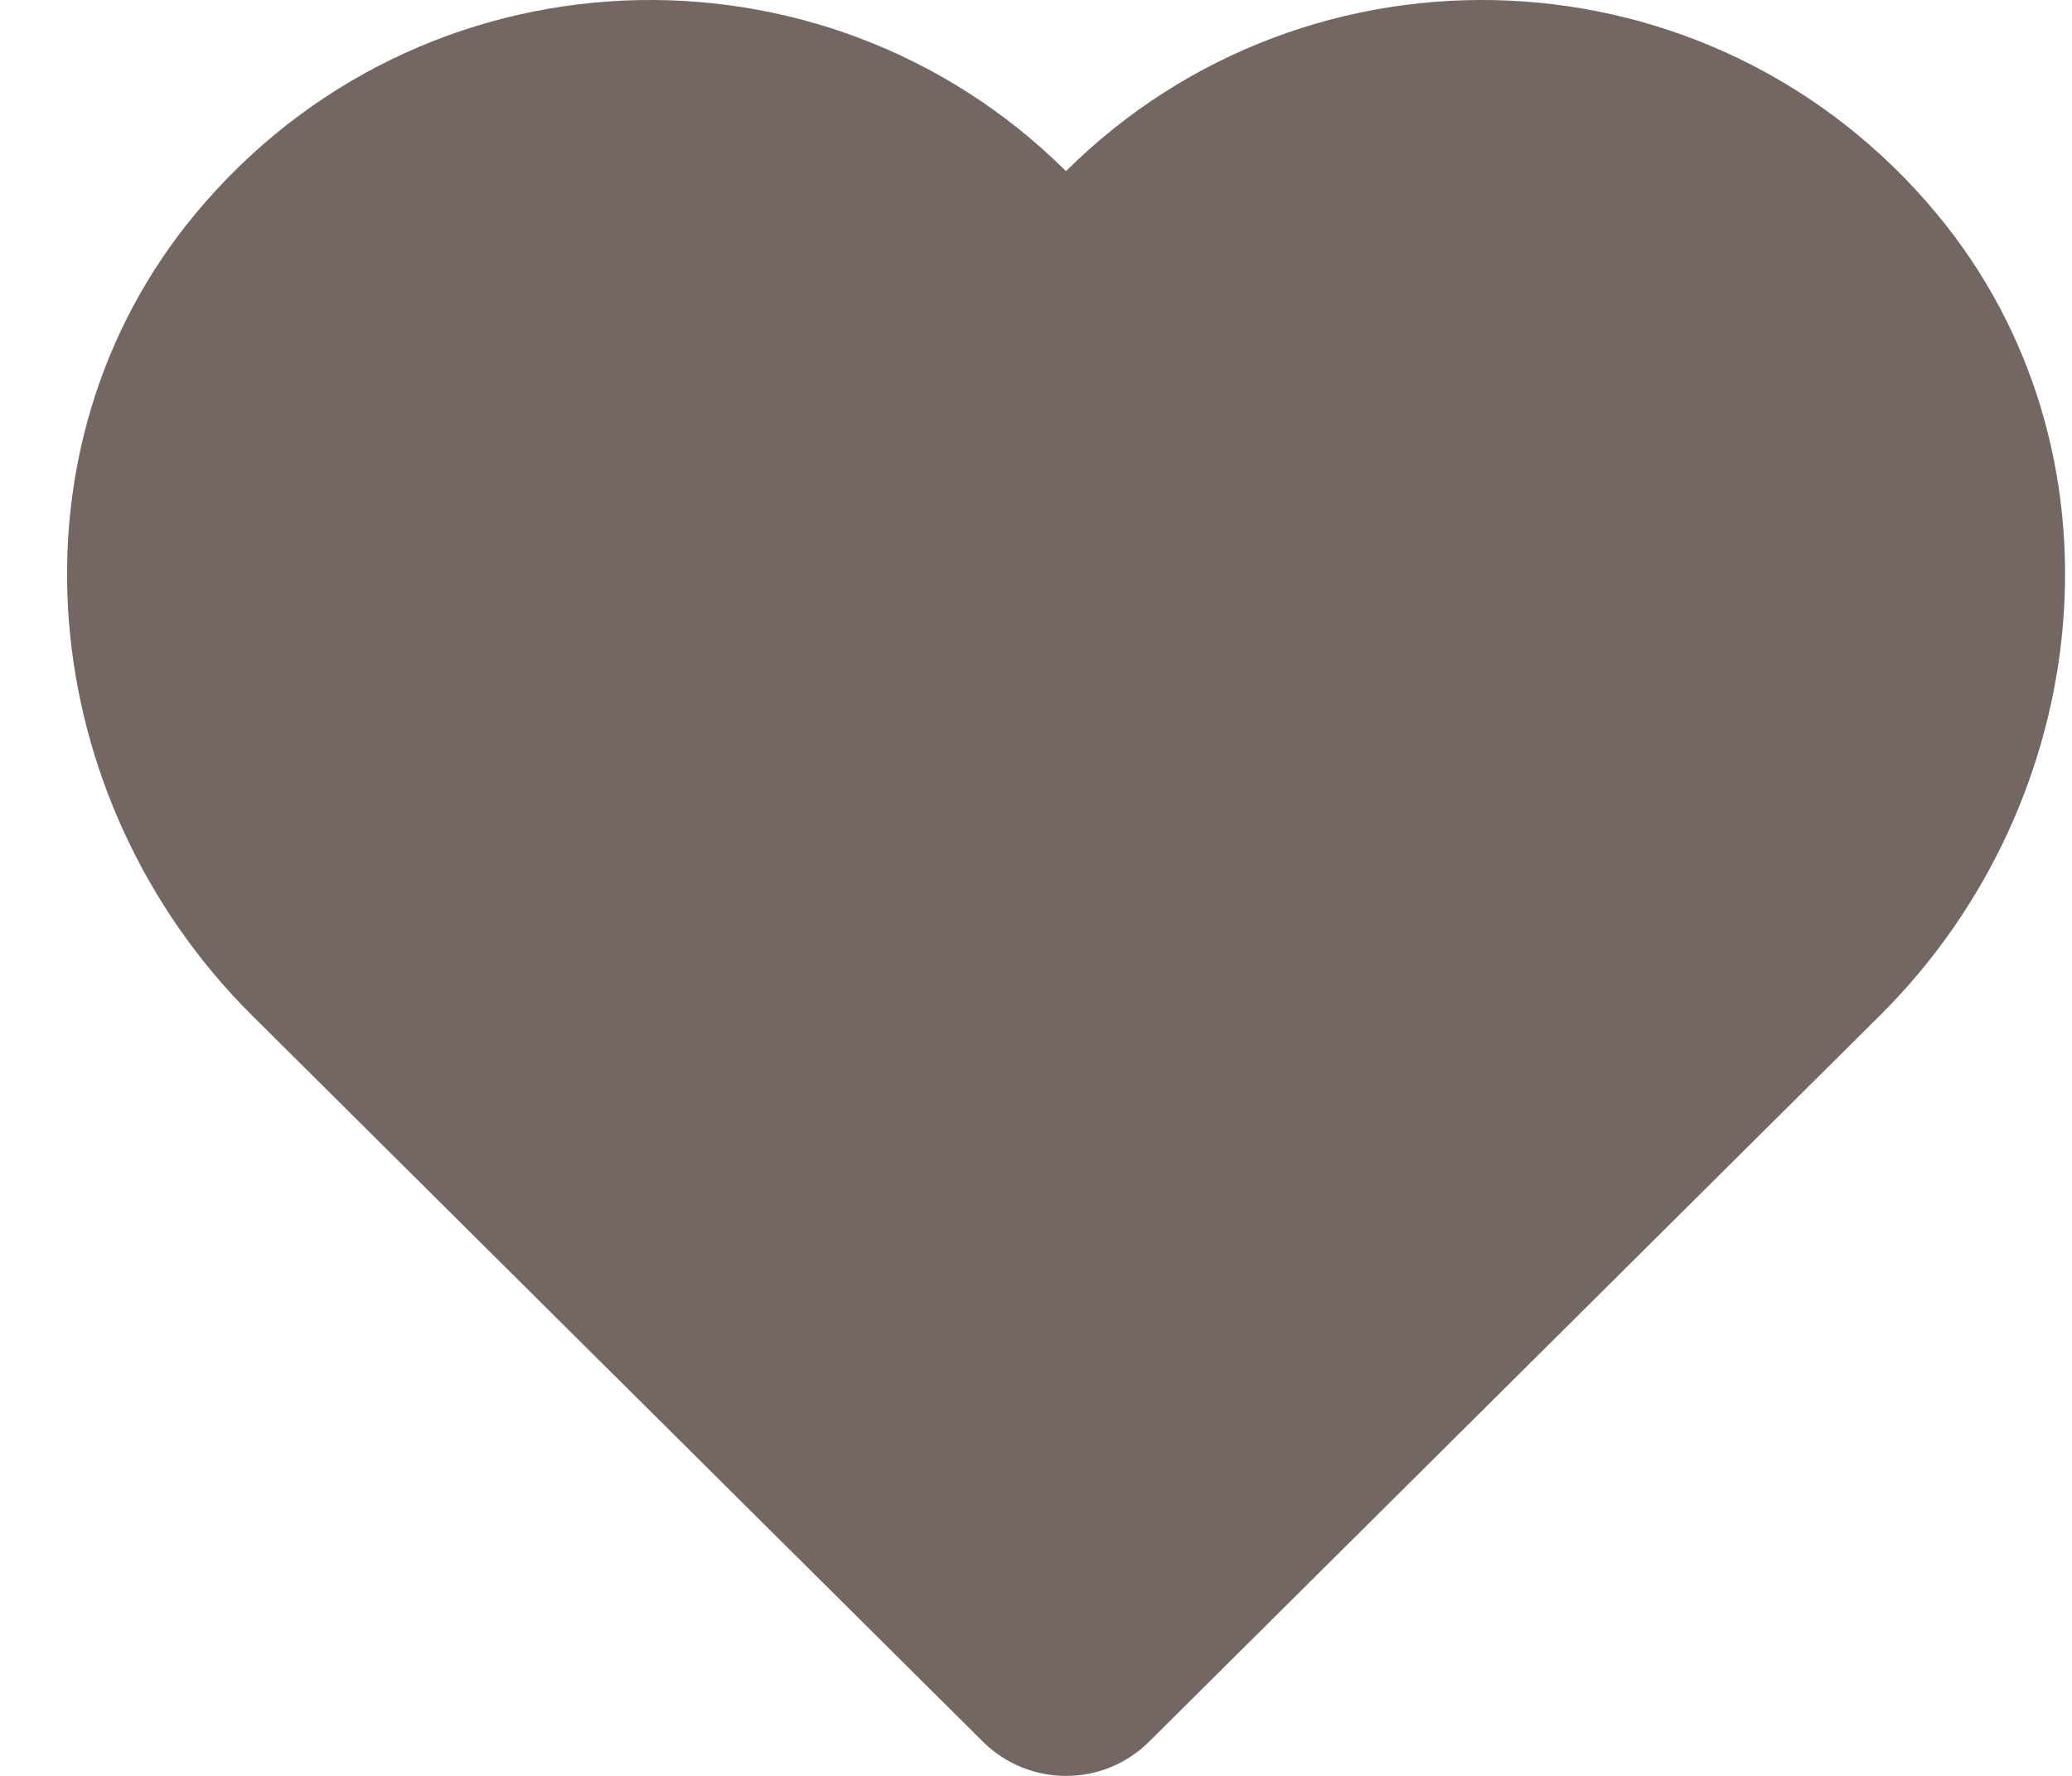 <svg width="28" height="24" viewBox="0 0 28 24" fill="#746763" xmlns="http://www.w3.org/2000/svg">
<g>
<path fill-rule="evenodd" clip-rule="evenodd" d="M26.172 2.889C23.139 -0.761 17.691 -0.952 14.405 2.313C11.12 -0.952 5.672 -0.761 2.641 2.889C-0.003 6.07 0.472 10.808 3.407 13.724L13.282 23.537C13.903 24.155 14.909 24.155 15.529 23.537L25.404 13.724C28.34 10.808 28.816 6.07 26.172 2.889Z" />
</g>
</svg>
